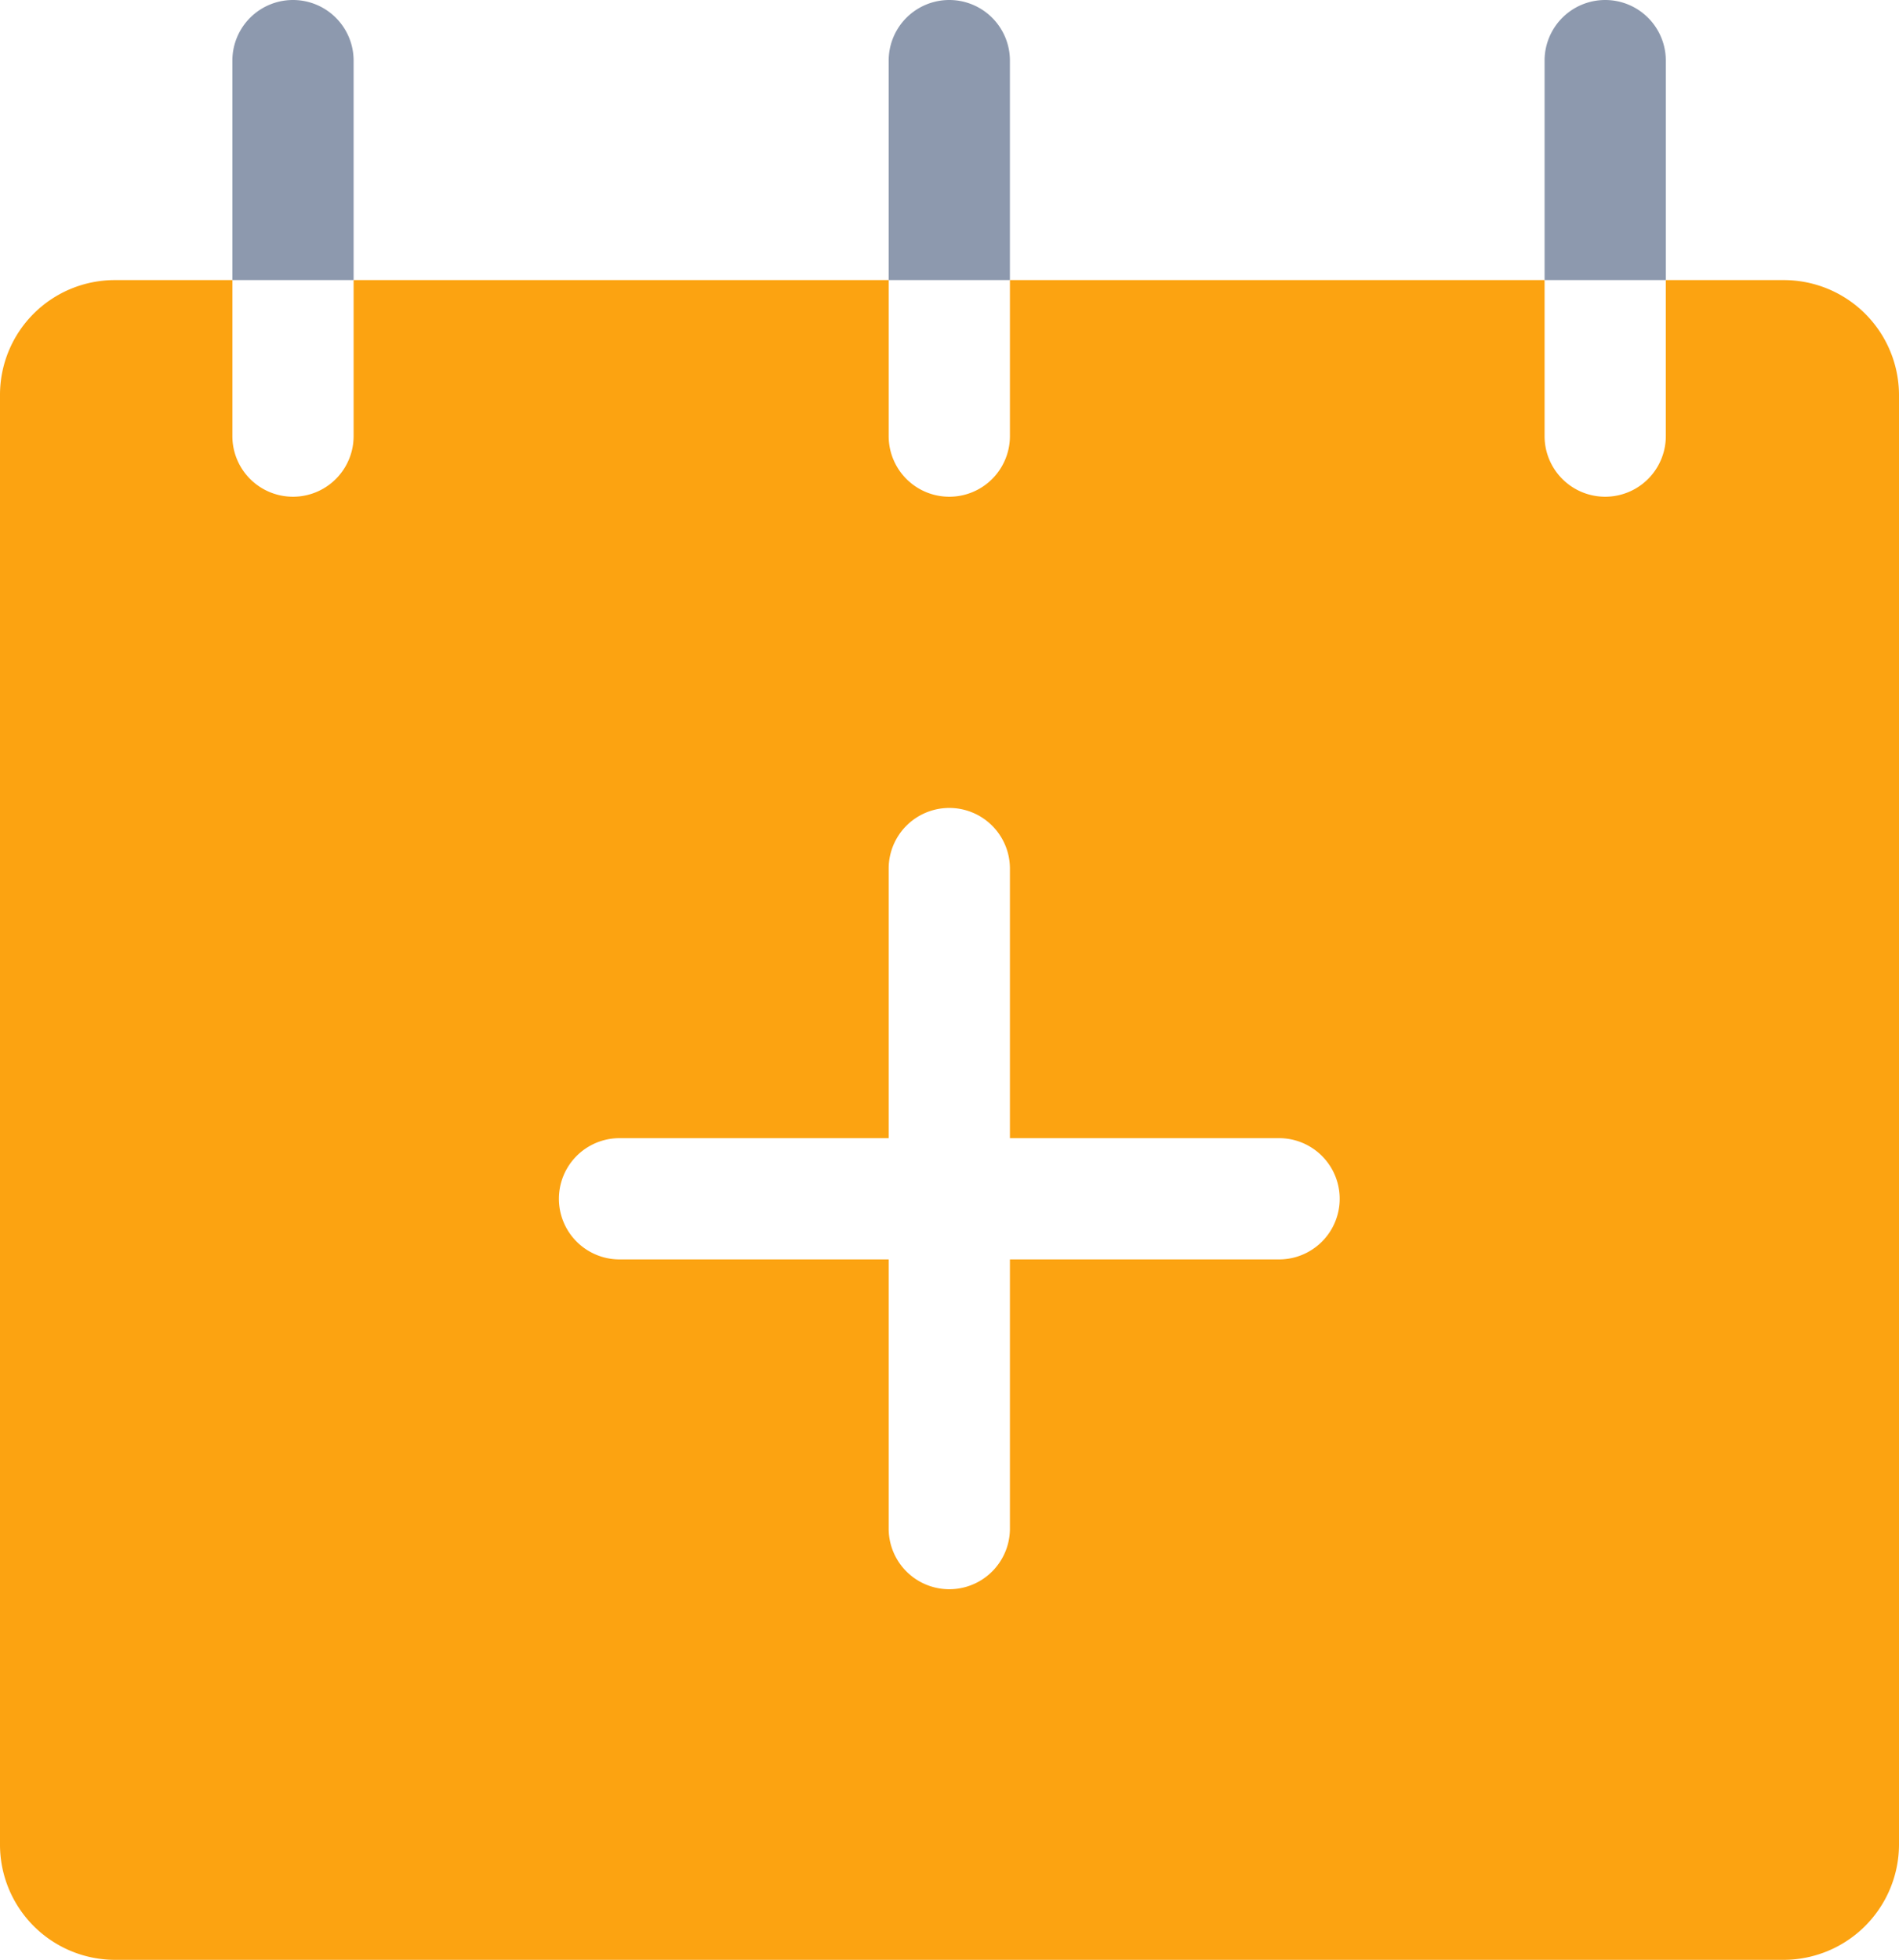<svg xmlns="http://www.w3.org/2000/svg" data-name="Layer 344" viewBox="0 0 46.99 48.49" id="add-task"><path fill="#fca311" d="M44.14 6.93h-2.92v3.86a1.5 1.5 0 0 1-3 0V6.93H24.99v3.86a1.5 1.5 0 0 1-3 0V6.93H8.75v3.86a1.5 1.5 0 0 1-3 0V6.93h-2.9A2.84 2.84 0 0 0 0 9.78v35.86a2.85 2.85 0 0 0 2.85 2.85h41.29a2.86 2.86 0 0 0 2.85-2.85V9.78a2.85 2.85 0 0 0-2.85-2.85ZM31.65 31.16h-6.66v6.66a1.5 1.5 0 0 1-3 0v-6.66h-6.66a1.5 1.5 0 1 1 0-3h6.66v-6.67a1.5 1.5 0 0 1 3 0v6.67h6.66a1.5 1.5 0 1 1 0 3Z"></path><path fill="#8d99ae" d="M8.75 1.5v5.43h-3V1.5a1.5 1.5 0 0 1 3 0zm16.24 0v5.43h-3V1.5a1.5 1.5 0 0 1 3 0zm16.23 0v5.43h-3V1.5a1.5 1.5 0 0 1 3 0z"></path></svg>